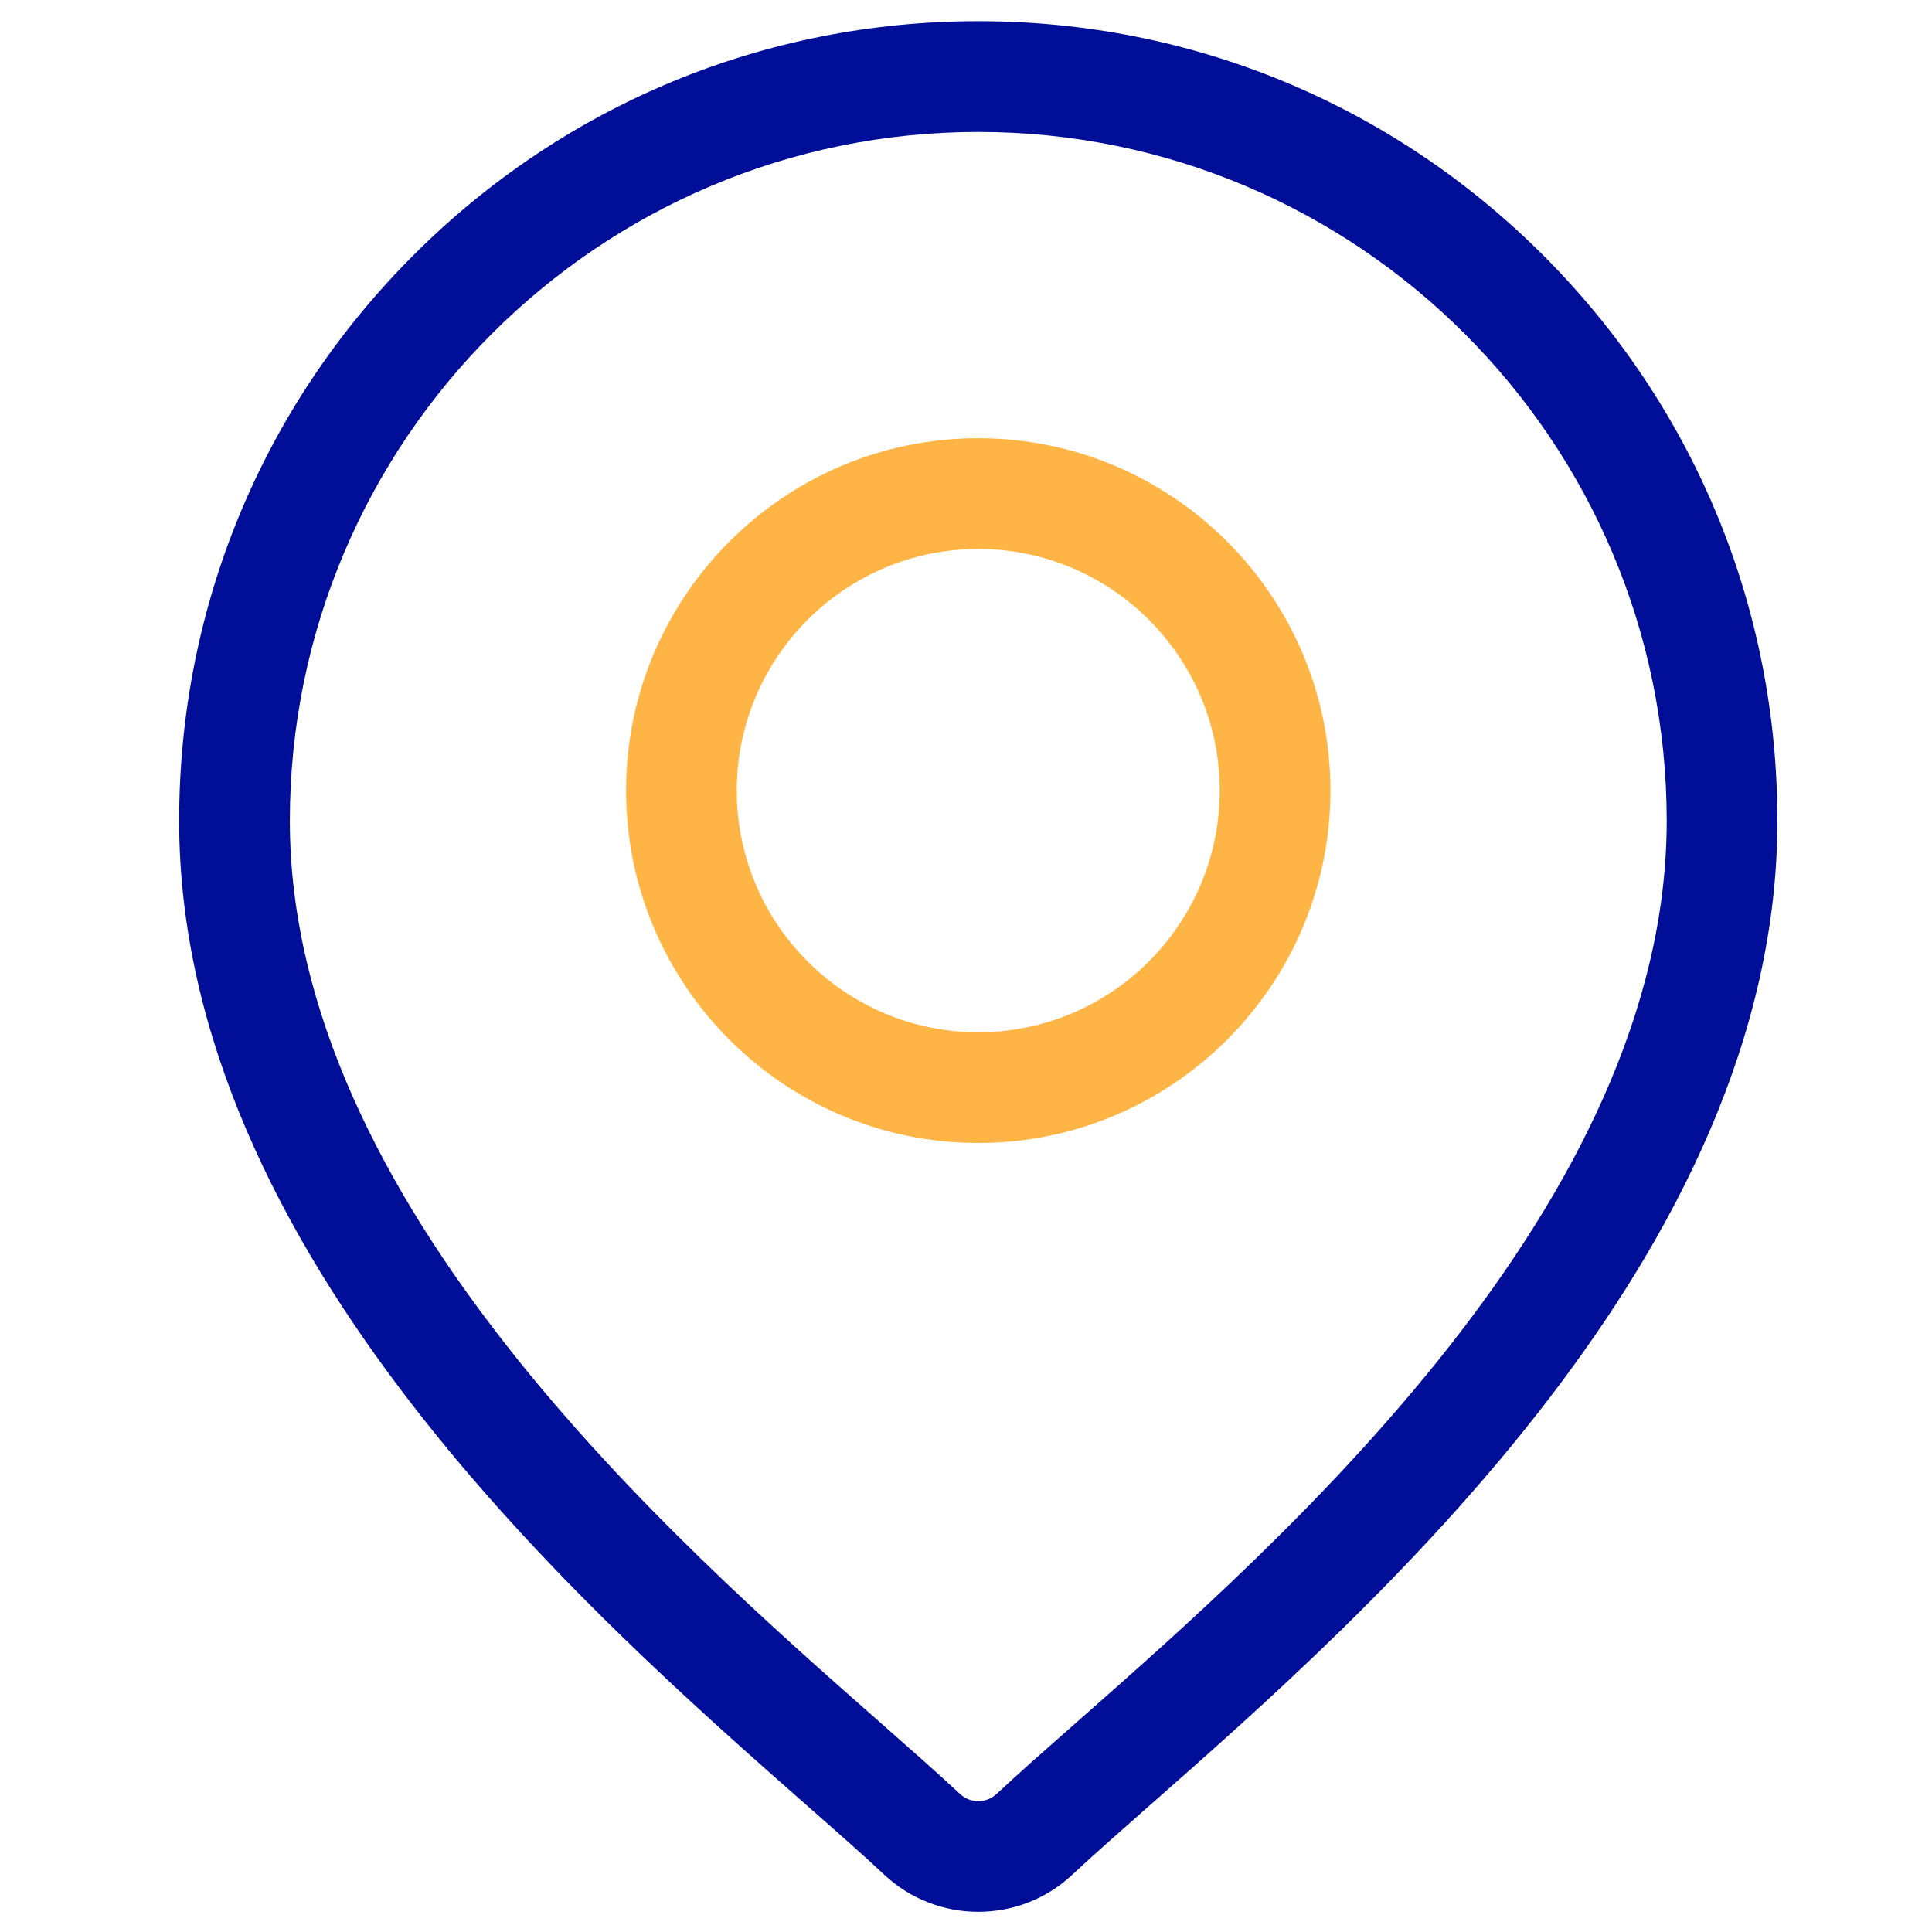 <svg width="51" height="51" viewBox="0 0 51 51" fill="none" xmlns="http://www.w3.org/2000/svg">
<path d="M40.74 6.742C36.756 2.755 31.459 0.559 25.824 0.559C20.19 0.559 14.892 2.755 10.908 6.742C6.924 10.729 4.729 16.029 4.729 21.668C4.729 33.074 15.507 42.56 21.297 47.657C22.102 48.365 22.797 48.977 23.35 49.495C24.044 50.143 24.934 50.467 25.824 50.467C26.714 50.467 27.604 50.143 28.298 49.495C28.852 48.977 29.547 48.365 30.351 47.657C36.141 42.56 46.919 33.074 46.919 21.668C46.919 16.029 44.724 10.729 40.74 6.742ZM28.421 45.462C27.599 46.186 26.889 46.811 26.304 47.358C26.035 47.609 25.613 47.609 25.344 47.358C24.759 46.811 24.049 46.186 23.227 45.462C17.783 40.671 7.651 31.752 7.651 21.668C7.651 11.64 15.803 3.483 25.824 3.483C35.845 3.483 43.997 11.64 43.997 21.668C43.997 31.752 33.865 40.671 28.421 45.462Z" fill="#010F98"/>
<path d="M25.823 11.568C20.698 11.568 16.527 15.741 16.527 20.87C16.527 25.999 20.698 30.172 25.823 30.172C30.95 30.172 35.12 25.999 35.12 20.87C35.12 15.741 30.95 11.568 25.823 11.568ZM25.823 27.249C22.309 27.249 19.449 24.387 19.449 20.87C19.449 17.353 22.309 14.491 25.823 14.491C29.338 14.491 32.198 17.353 32.198 20.87C32.198 24.387 29.338 27.249 25.823 27.249Z" fill="#FFB546"/>
</svg>
